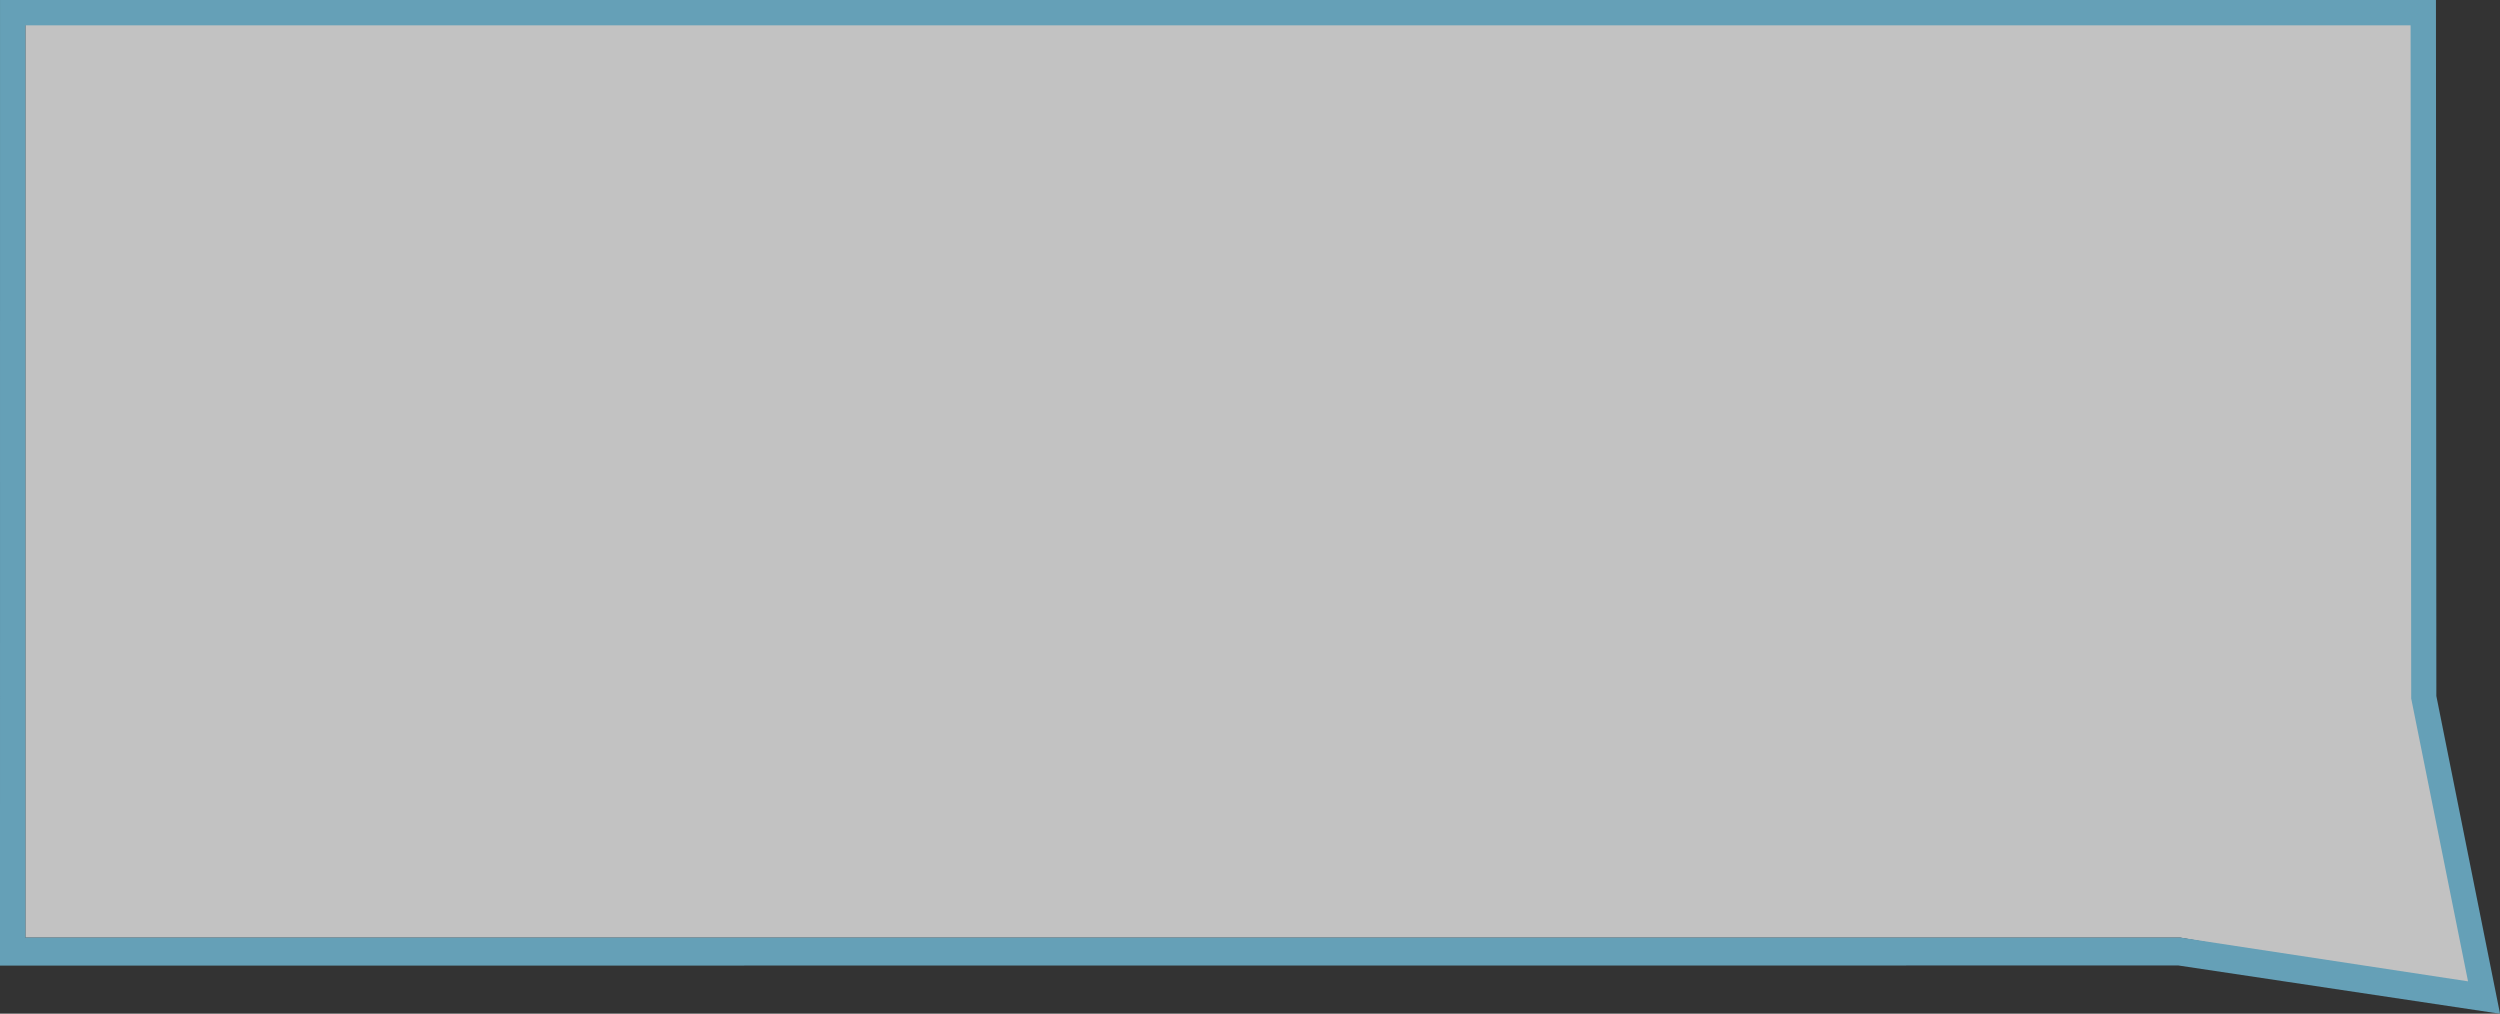 <?xml version="1.0" encoding="utf-8"?>
<!-- Generator: Adobe Illustrator 16.0.0, SVG Export Plug-In . SVG Version: 6.00 Build 0)  -->
<!DOCTYPE svg PUBLIC "-//W3C//DTD SVG 1.1//EN" "http://www.w3.org/Graphics/SVG/1.1/DTD/svg11.dtd">
<svg version="1.1" id="Layer_1" xmlns="http://www.w3.org/2000/svg" xmlns:xlink="http://www.w3.org/1999/xlink" x="0px" y="0px"
	 width="98.518px" height="39.947px" viewBox="0 0 98.518 39.947" enable-background="new 0 0 98.518 39.947" xml:space="preserve">
<rect x="0" y="0" width="98.518" height="39.947" fill="#333333" stroke="none"/>
<g opacity="0.7">
	<polygon fill="#FFFFFF" points="1,36.948 1,-0.001 95.494,-0.001 95.51,27.029 97.889,39.048 85.92,36.948 	"/>
	<path fill="#7ACEEF" d="M0,38.052L0.001-0.001h95.993l0.016,27.43l2.509,12.52l-12.674-1.902L0,38.052L0,38.052z M94.995,0.999
		H1.001v35.948H85.92l11.338,1.725l-2.239-11.145L94.995,0.999z"/>
</g>
</svg>
